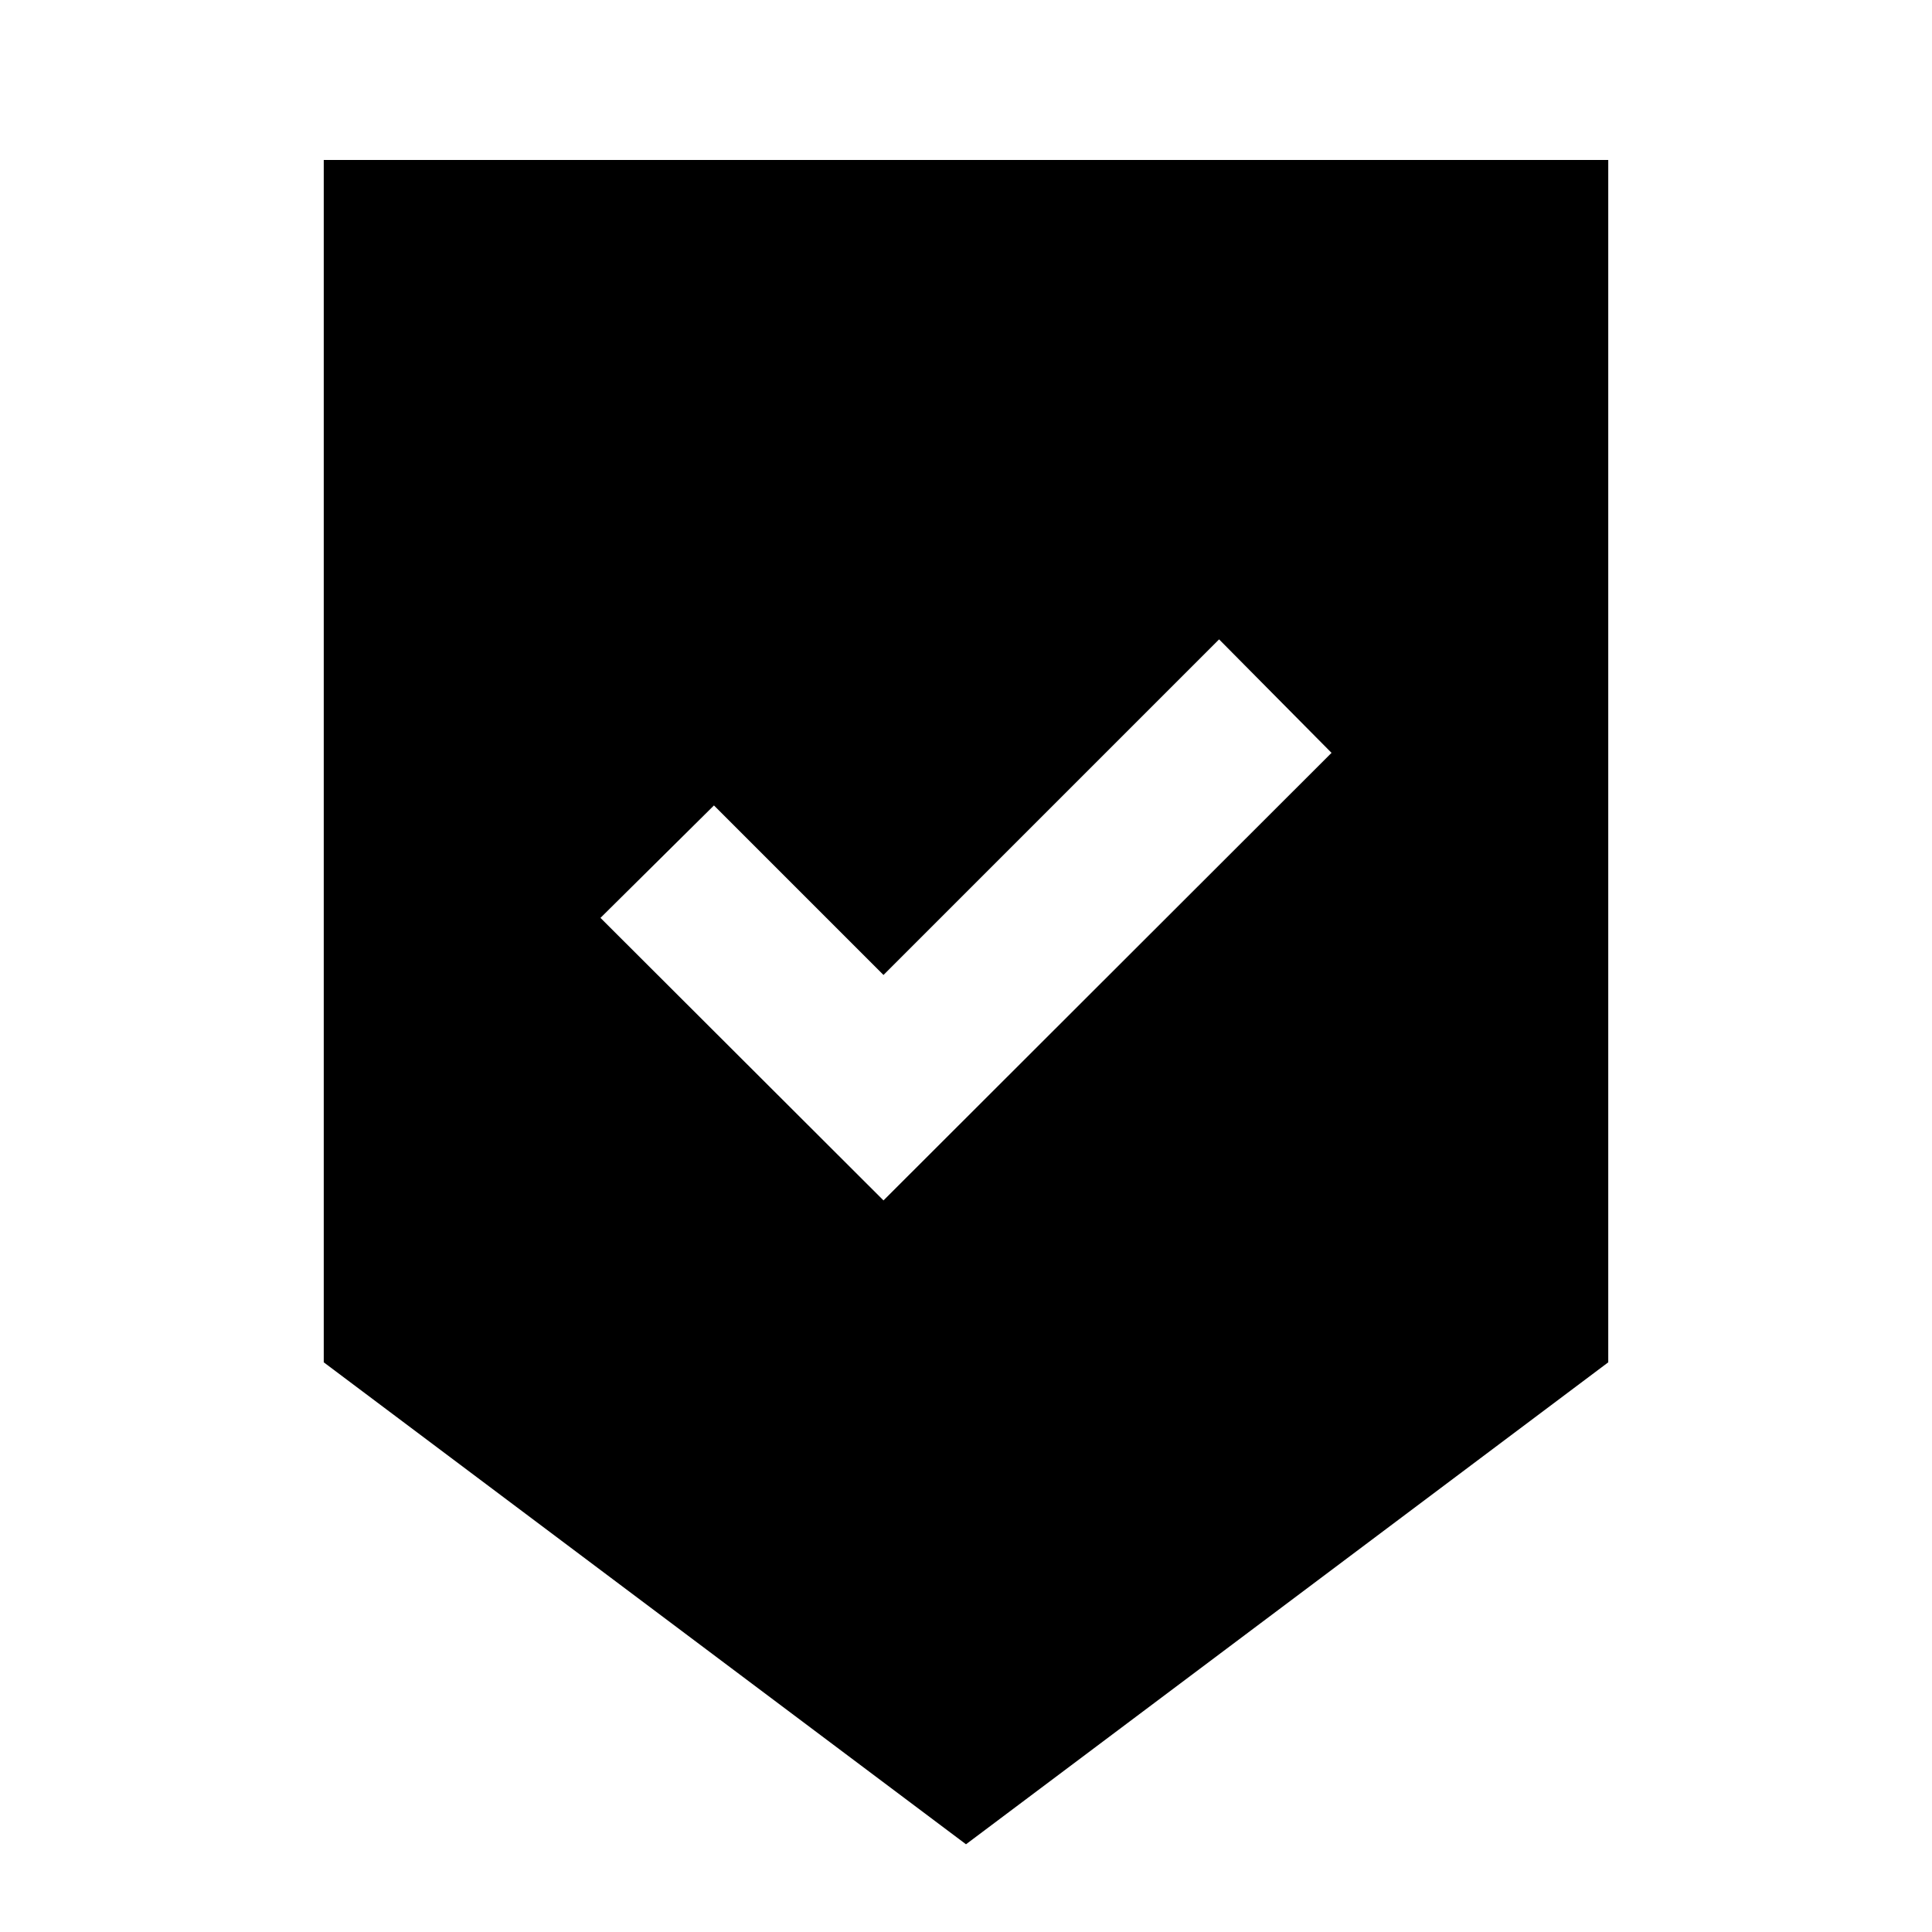 <svg xmlns="http://www.w3.org/2000/svg" height="24" viewBox="0 -960 960 960" width="24"><path d="M480-43.59 160.87-283.07v-597.45h638.26v597.45L480-43.59Zm-41-319.93 222.63-222.39-55.87-56.39L439-475.54l-84.24-84.24-56.39 55.87L439-363.52Z"/></svg>